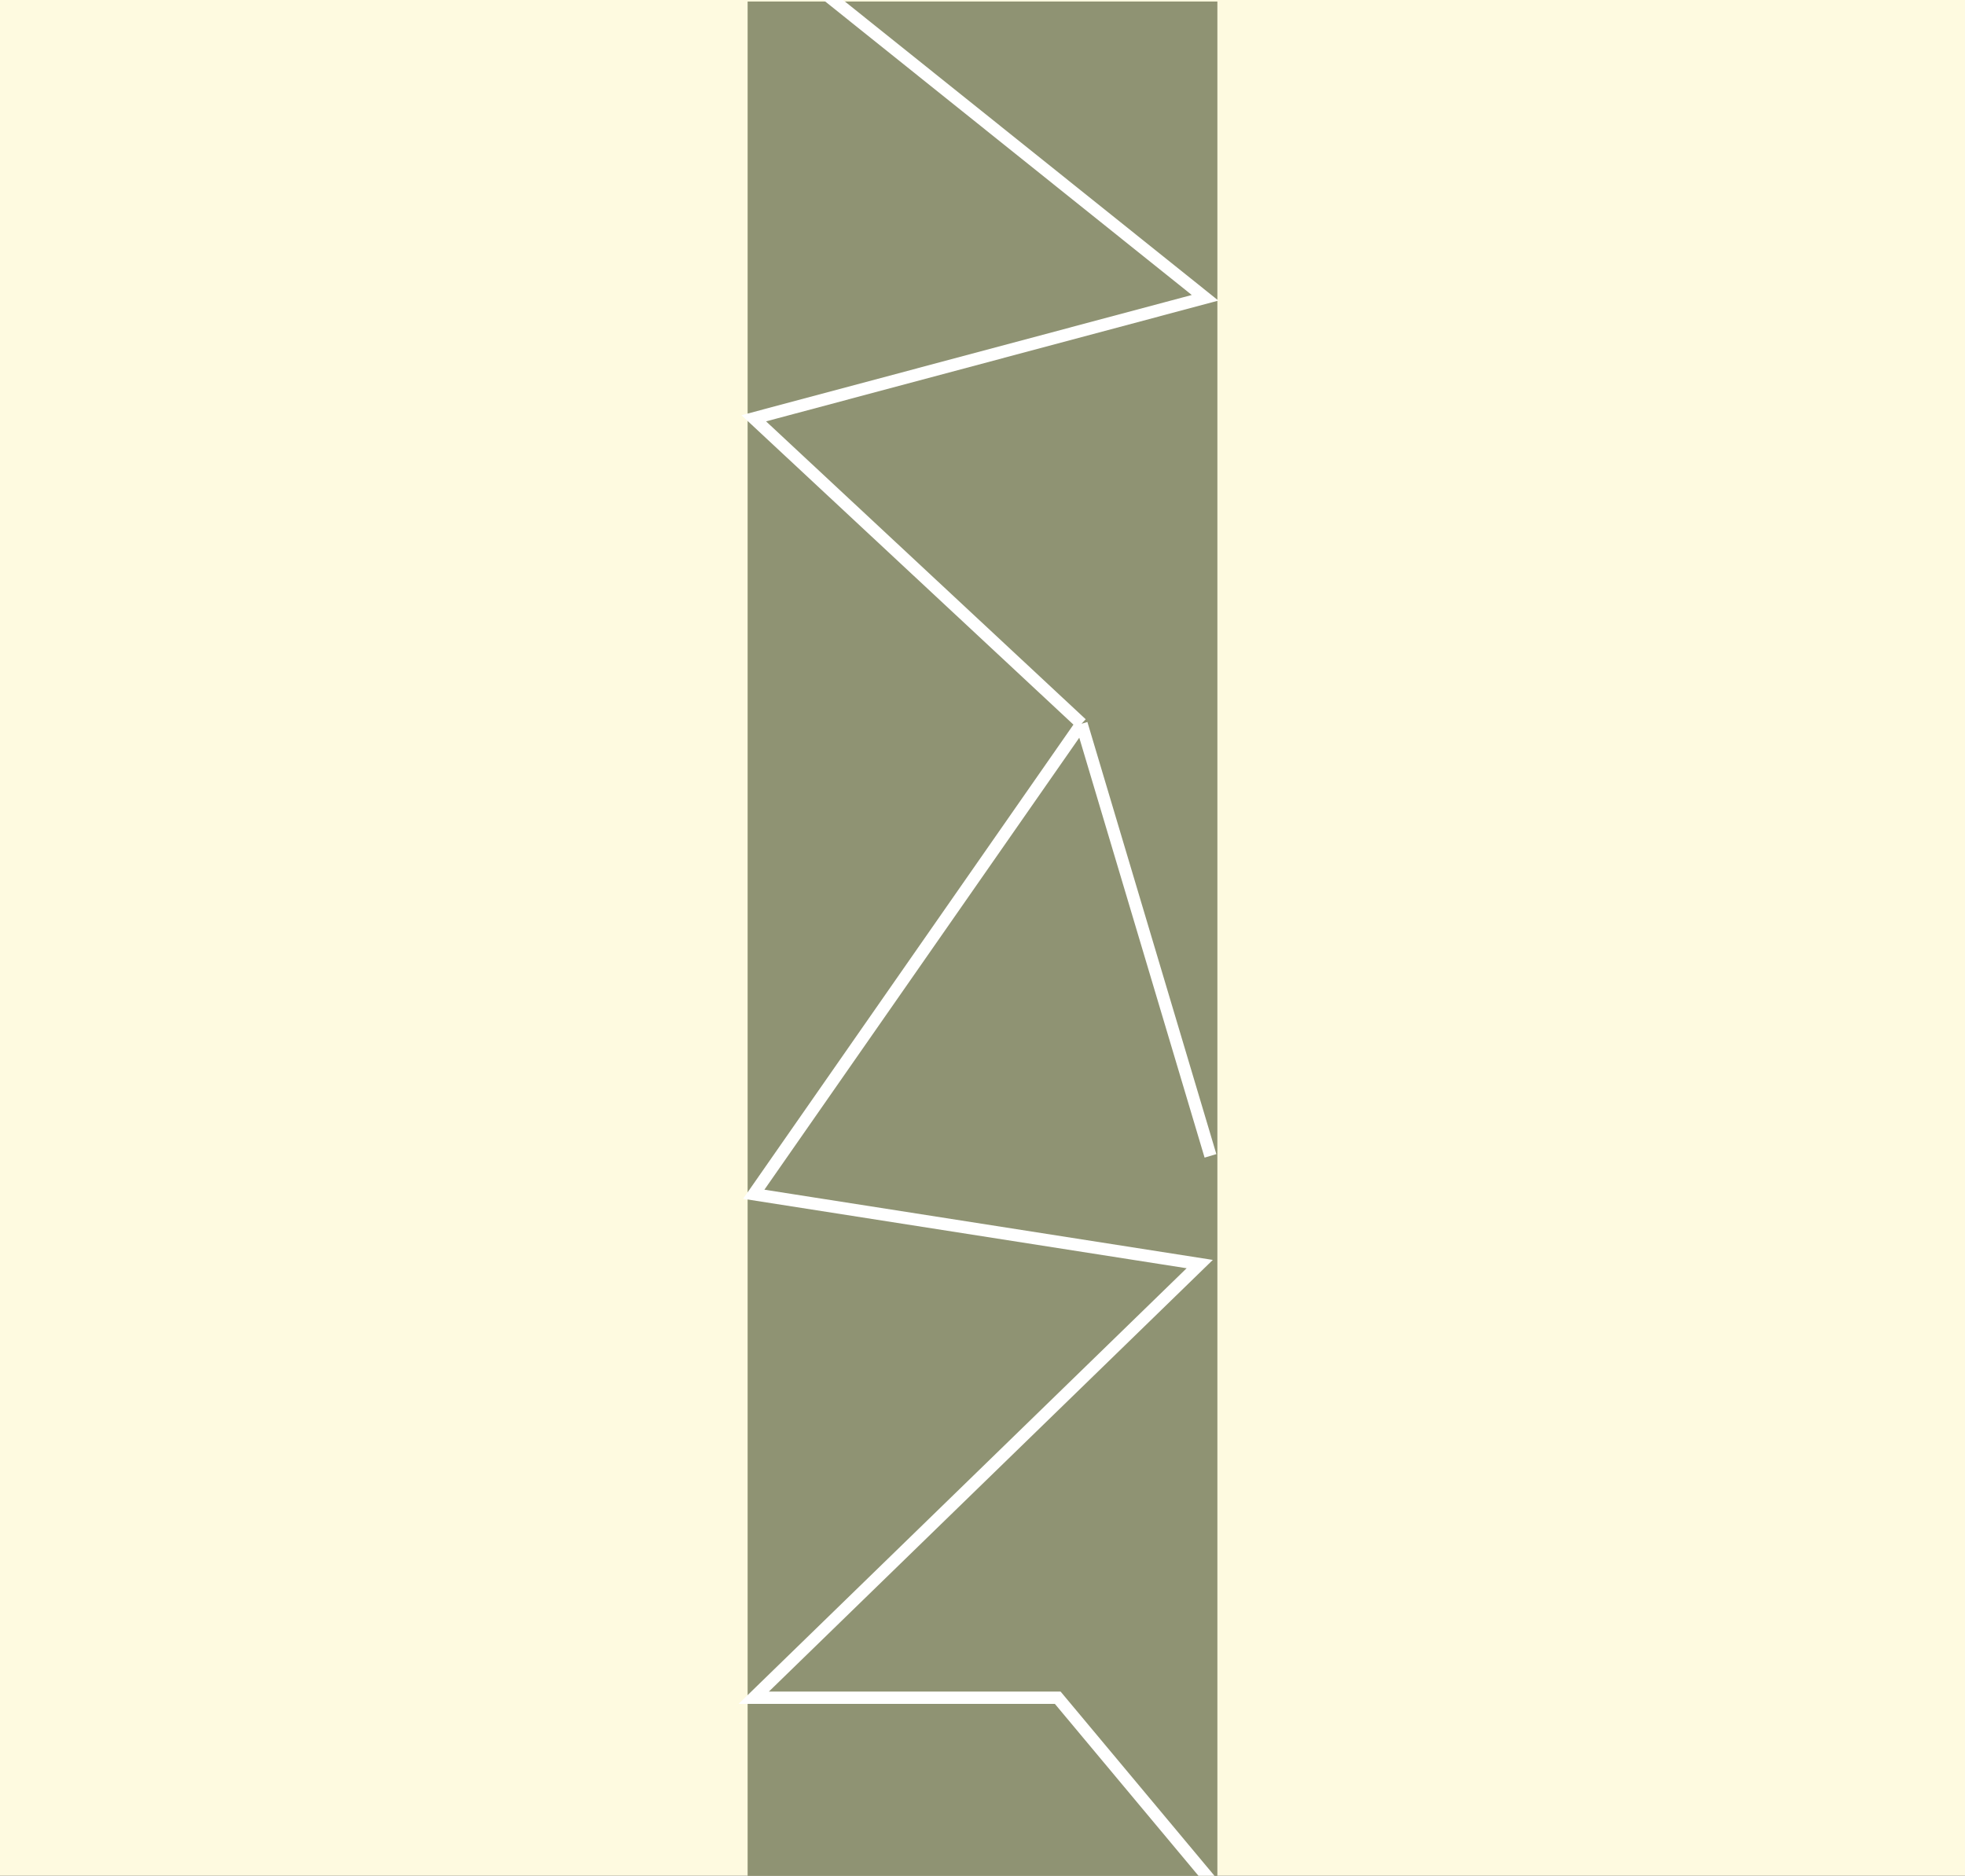 <svg width="1280" height="1222" viewBox="0 0 1280 1222" fill="none" xmlns="http://www.w3.org/2000/svg">
<rect x="0" y="0" width="1280" height="1222" fill="#333333" stroke="none"/>
<g clip-path="url(#clip0_98_6)">
<rect width="1280" height="1222" fill="#FEFAE0"/>
<rect x="487" y="1" width="306" height="1221" fill="#656D4A" fill-opacity="0.73"/>
<path d="M526.5 -13L785 194L491 272.5L704.5 471.5M788.5 753L704.5 471.5M704.5 471.5L491 778L781.5 823.5L491 1106H689L798 1236.5" stroke="white" stroke-width="8"/>
</g>
<defs>
<clipPath id="clip0_98_6">
<rect width="1280" height="1222" fill="white"/>
</clipPath>
</defs>
</svg>
